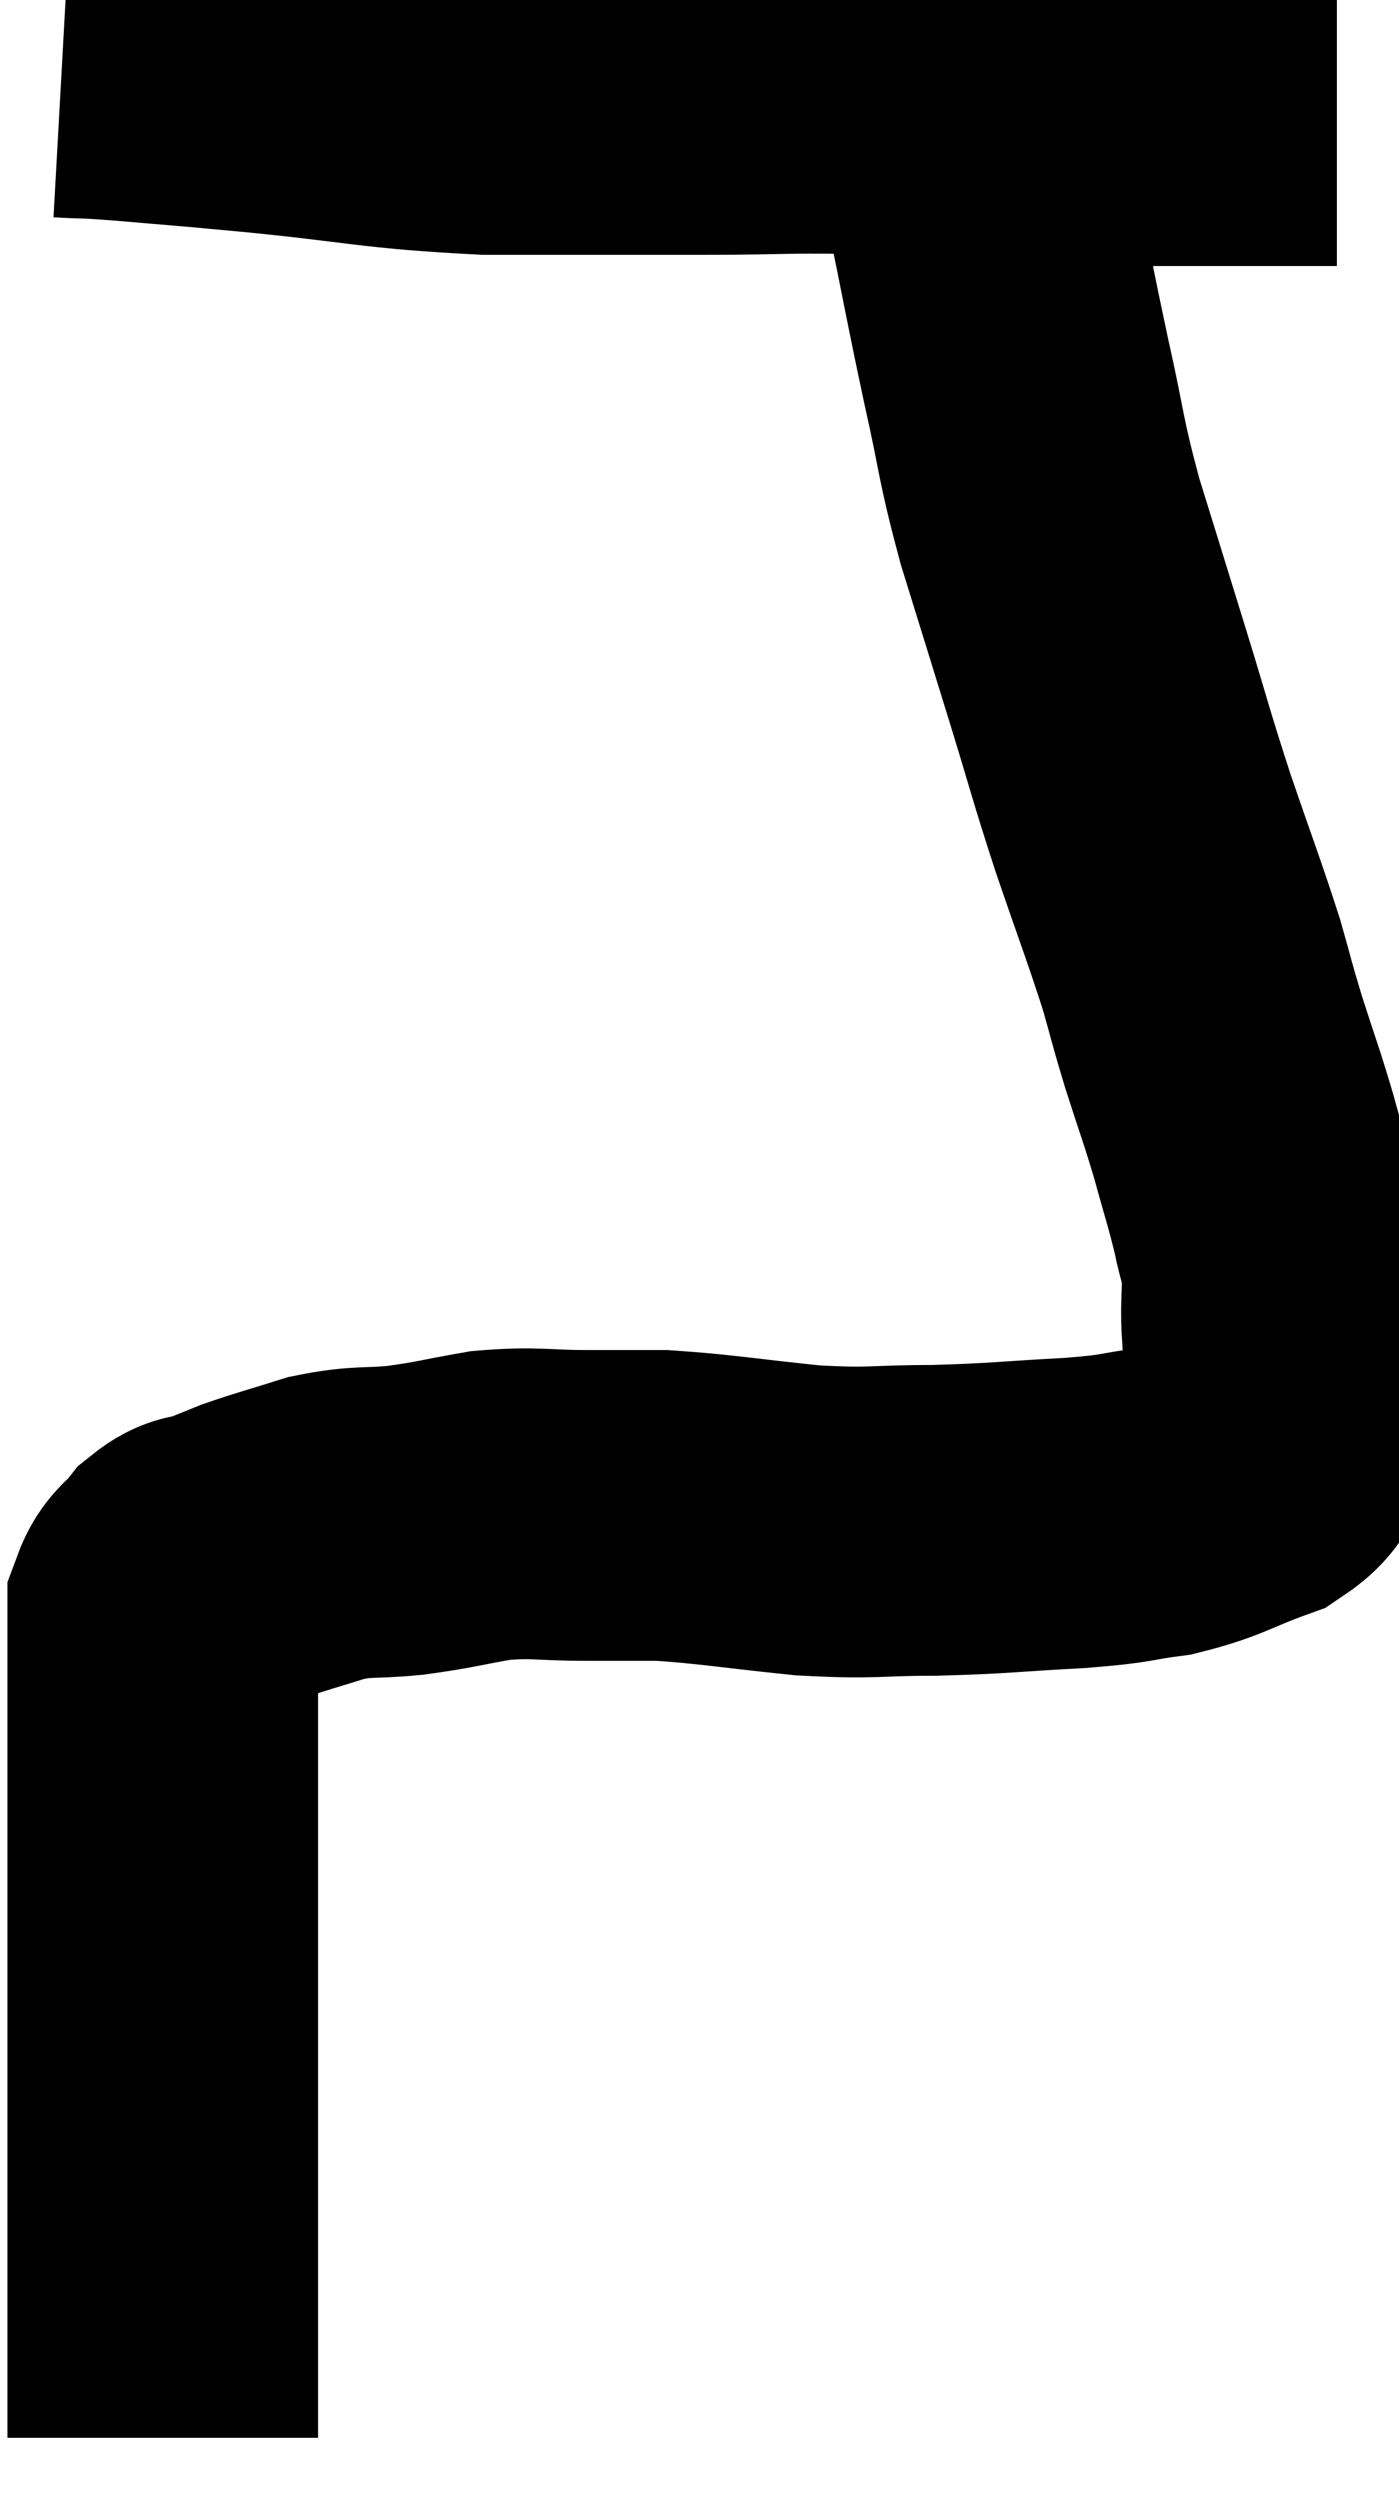 <svg xmlns="http://www.w3.org/2000/svg" viewBox="13.04 5.36 22.52 40.22" width="22.52" height="40.22"><path d="M 14.04 6.36 C 14.58 6.39, 14.34 6.36, 15.12 6.42 C 16.14 6.51, 15.72 6.465, 17.16 6.6 C 19.02 6.78, 19.095 6.87, 20.88 6.96 C 22.59 6.96, 22.695 6.96, 24.3 6.96 C 25.8 6.96, 25.695 6.915, 27.3 6.96 C 29.01 7.05, 29.385 7.095, 30.72 7.14 C 31.68 7.14, 31.875 7.14, 32.64 7.14 C 33.21 7.14, 33.3 7.14, 33.78 7.14 C 34.17 7.14, 34.365 7.14, 34.56 7.14 C 34.56 7.14, 34.56 7.14, 34.56 7.14 L 34.56 7.14" fill="none" stroke="black" stroke-width="5"></path><path d="M 28.8 7.14 C 28.8 7.77, 28.65 7.35, 28.8 8.4 C 29.1 9.87, 29.115 10.005, 29.4 11.34 C 29.67 12.54, 29.61 12.51, 29.94 13.74 C 30.33 15, 30.345 15.045, 30.72 16.26 C 31.08 17.43, 31.065 17.445, 31.44 18.6 C 31.83 19.74, 31.935 19.995, 32.22 20.88 C 32.4 21.51, 32.37 21.45, 32.58 22.14 C 32.82 22.89, 32.85 22.935, 33.06 23.64 C 33.24 24.3, 33.285 24.405, 33.42 24.96 C 33.51 25.41, 33.555 25.395, 33.6 25.86 C 33.6 26.34, 33.57 26.385, 33.6 26.82 C 33.66 27.21, 33.69 27.255, 33.72 27.6 C 33.72 27.9, 33.84 27.855, 33.72 28.2 C 33.48 28.59, 33.735 28.65, 33.24 28.98 C 32.49 29.25, 32.46 29.34, 31.74 29.52 C 31.05 29.61, 31.275 29.625, 30.36 29.7 C 29.22 29.76, 29.16 29.79, 28.08 29.82 C 27.06 29.82, 27.135 29.88, 26.04 29.82 C 24.87 29.7, 24.585 29.64, 23.7 29.58 C 23.1 29.58, 23.19 29.58, 22.5 29.58 C 21.72 29.58, 21.675 29.52, 20.94 29.58 C 20.25 29.7, 20.22 29.73, 19.56 29.82 C 18.93 29.88, 18.9 29.82, 18.3 29.94 C 17.73 30.12, 17.595 30.15, 17.16 30.3 C 16.86 30.42, 16.83 30.435, 16.56 30.54 C 16.32 30.63, 16.305 30.54, 16.08 30.72 C 15.87 30.99, 15.765 30.975, 15.66 31.26 C 15.66 31.56, 15.66 31.515, 15.66 31.86 C 15.66 32.25, 15.66 32.115, 15.66 32.64 C 15.66 33.3, 15.66 33.075, 15.66 33.96 C 15.66 35.07, 15.66 35.115, 15.66 36.18 C 15.66 37.2, 15.66 37.245, 15.66 38.22 C 15.66 39.15, 15.66 39.33, 15.66 40.08 C 15.66 40.65, 15.66 40.635, 15.66 41.22 C 15.66 41.82, 15.66 42.045, 15.66 42.42 C 15.66 42.57, 15.66 42.48, 15.66 42.72 C 15.66 43.05, 15.66 43.14, 15.66 43.38 C 15.66 43.53, 15.66 43.53, 15.66 43.68 C 15.66 43.83, 15.66 43.755, 15.66 43.98 C 15.66 44.28, 15.66 44.43, 15.66 44.58 C 15.66 44.58, 15.66 44.58, 15.66 44.58 L 15.66 44.58" fill="none" stroke="black" stroke-width="5"></path></svg>